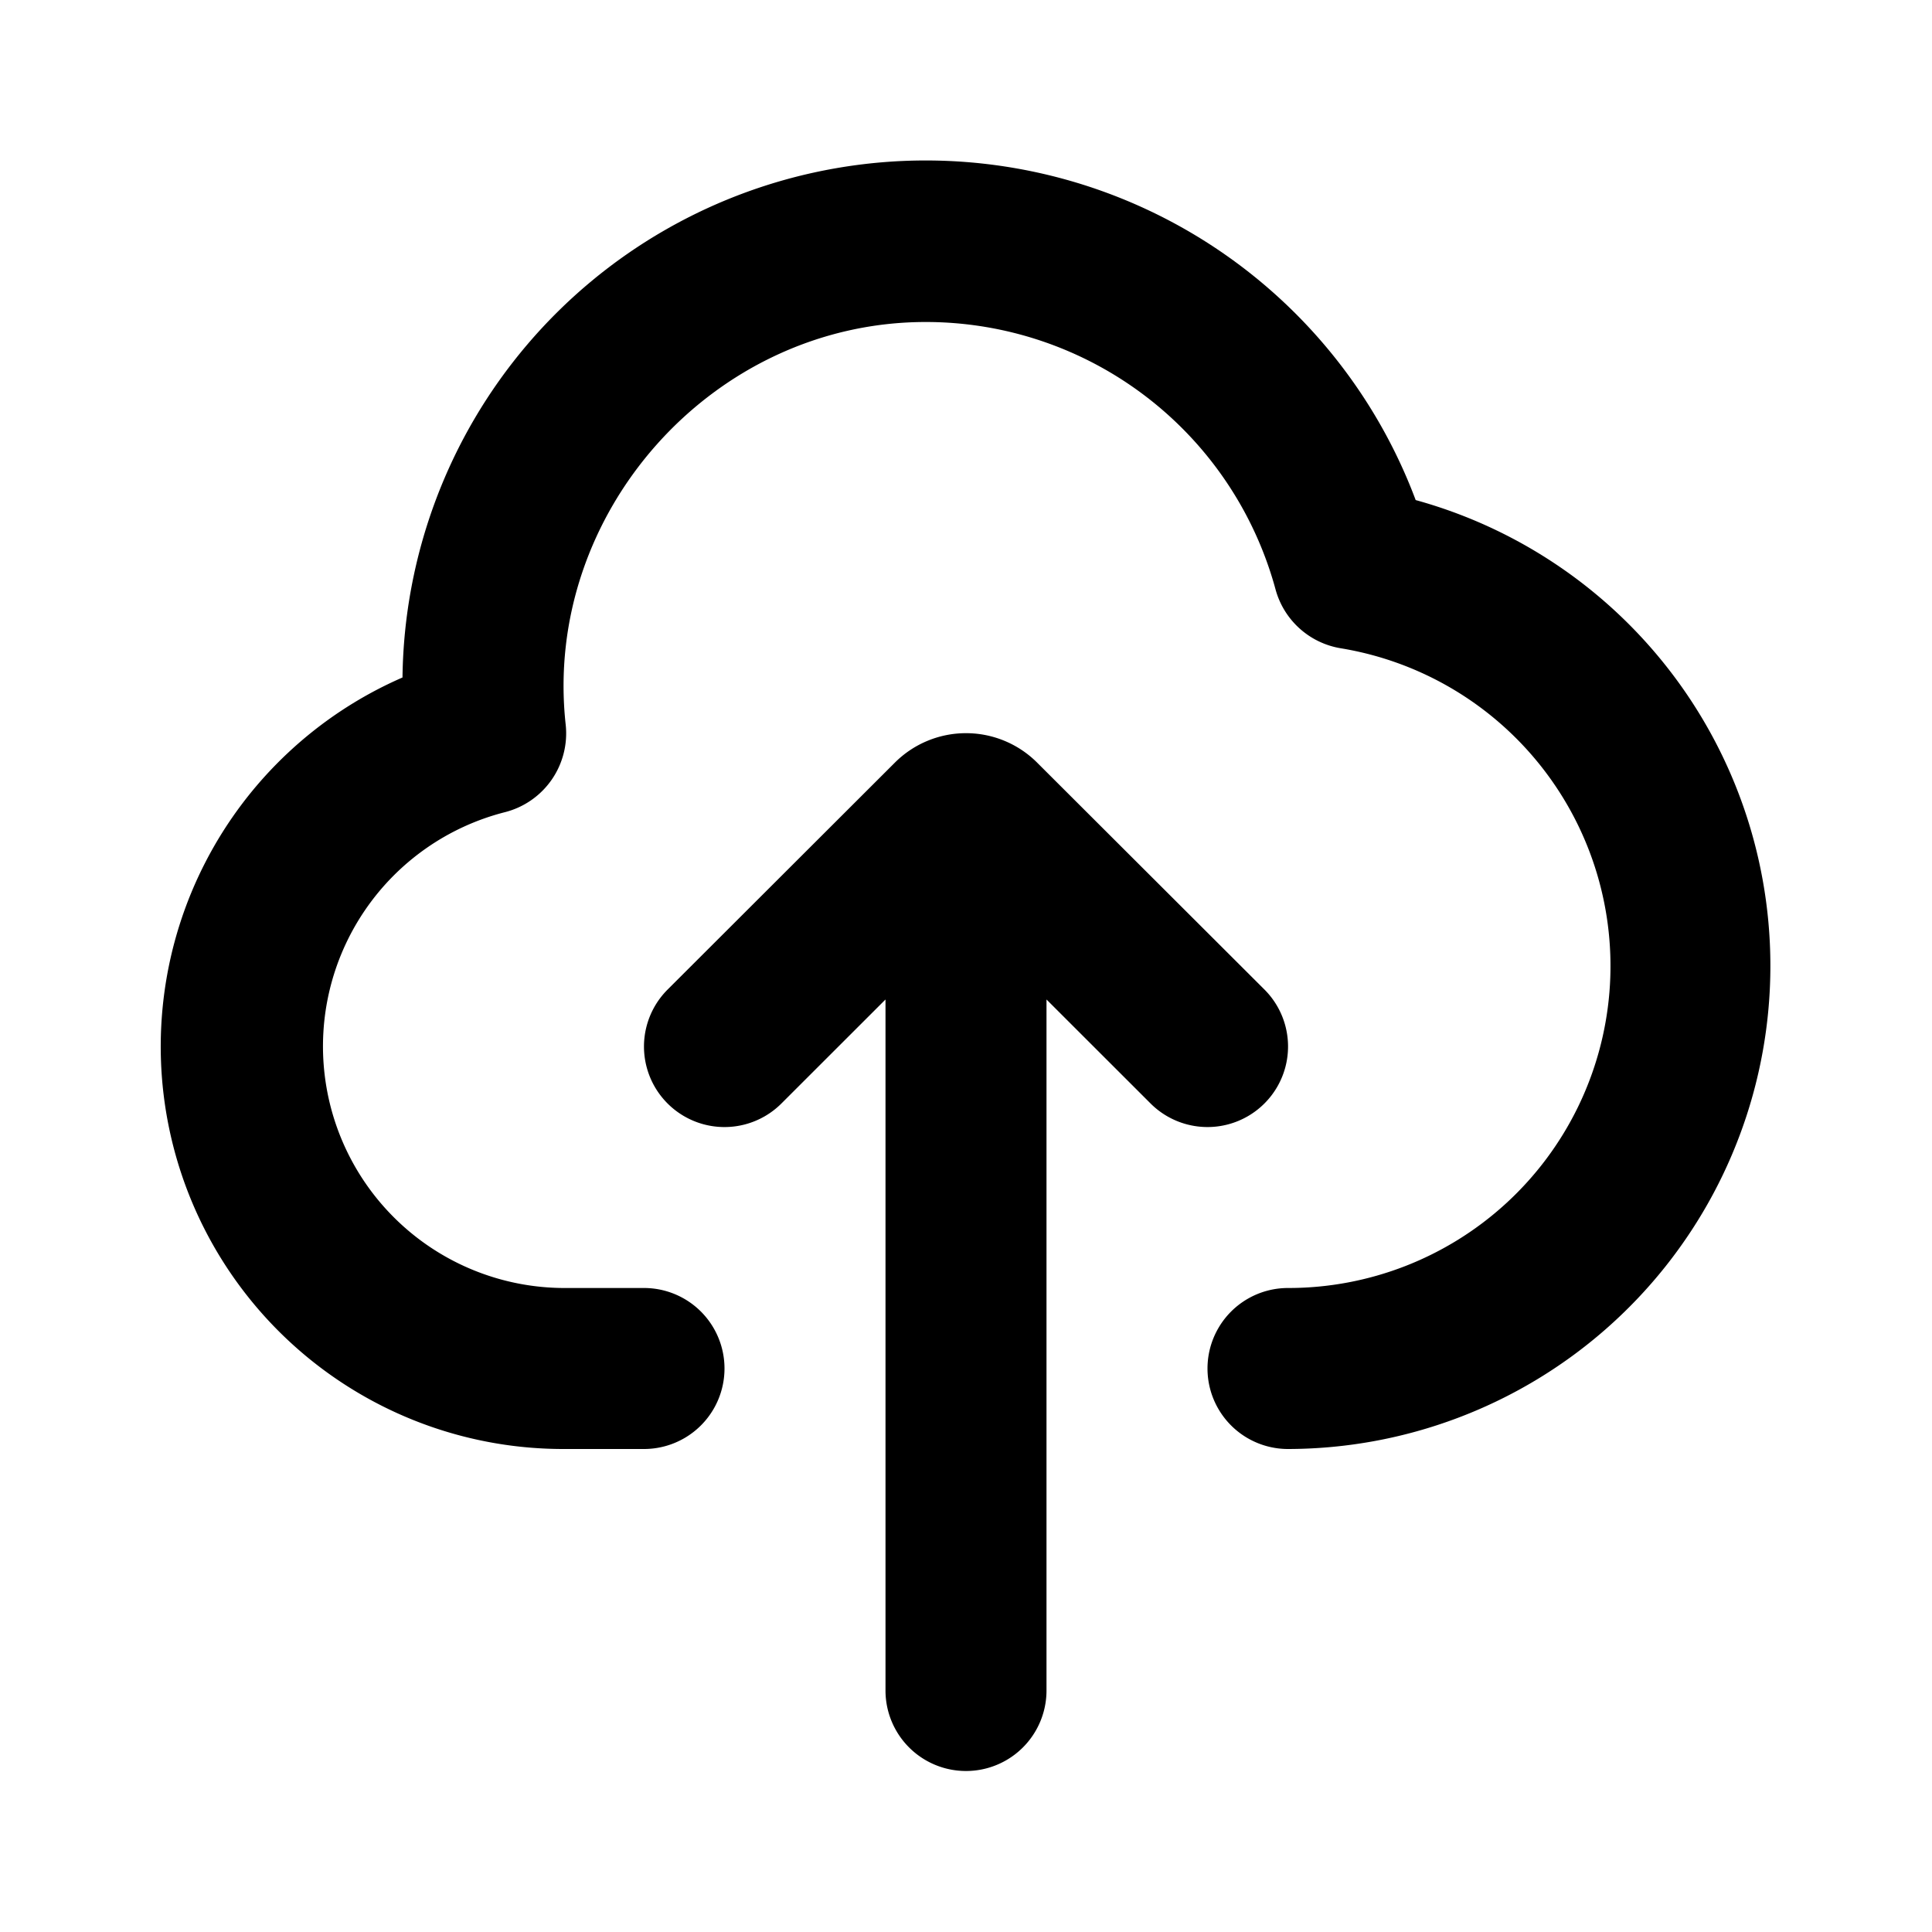 <svg xmlns="http://www.w3.org/2000/svg" width="24" height="24">
    <g fill="none" fill-rule="evenodd">
        <path fill="currentColor" d="M11.5 4C8.851 4 6.739 6.38 7.027 9a1.01 1.01 0 0 1-.758 1.09A3.002 3.002 0 0 0 7 16h1a1 1 0 1 1 0 2H7a5 5 0 0 1-2-9.584 6.5 6.5 0 0 1 12.586-2.204A6.002 6.002 0 0 1 16 18a1 1 0 1 1 0-2 4 4 0 0 0 .655-7.947 1.01 1.01 0 0 1-.81-.732A4.502 4.502 0 0 0 11.5 4m1.5 8.416 1.293 1.292a1 1 0 0 0 1.414-1.416l-2.824-2.819a1.25 1.25 0 0 0-1.766 0l-2.824 2.82a1 1 0 0 0 1.414 1.415L11 12.416V21a1 1 0 1 0 2 0z"/>
    </g>
</svg>